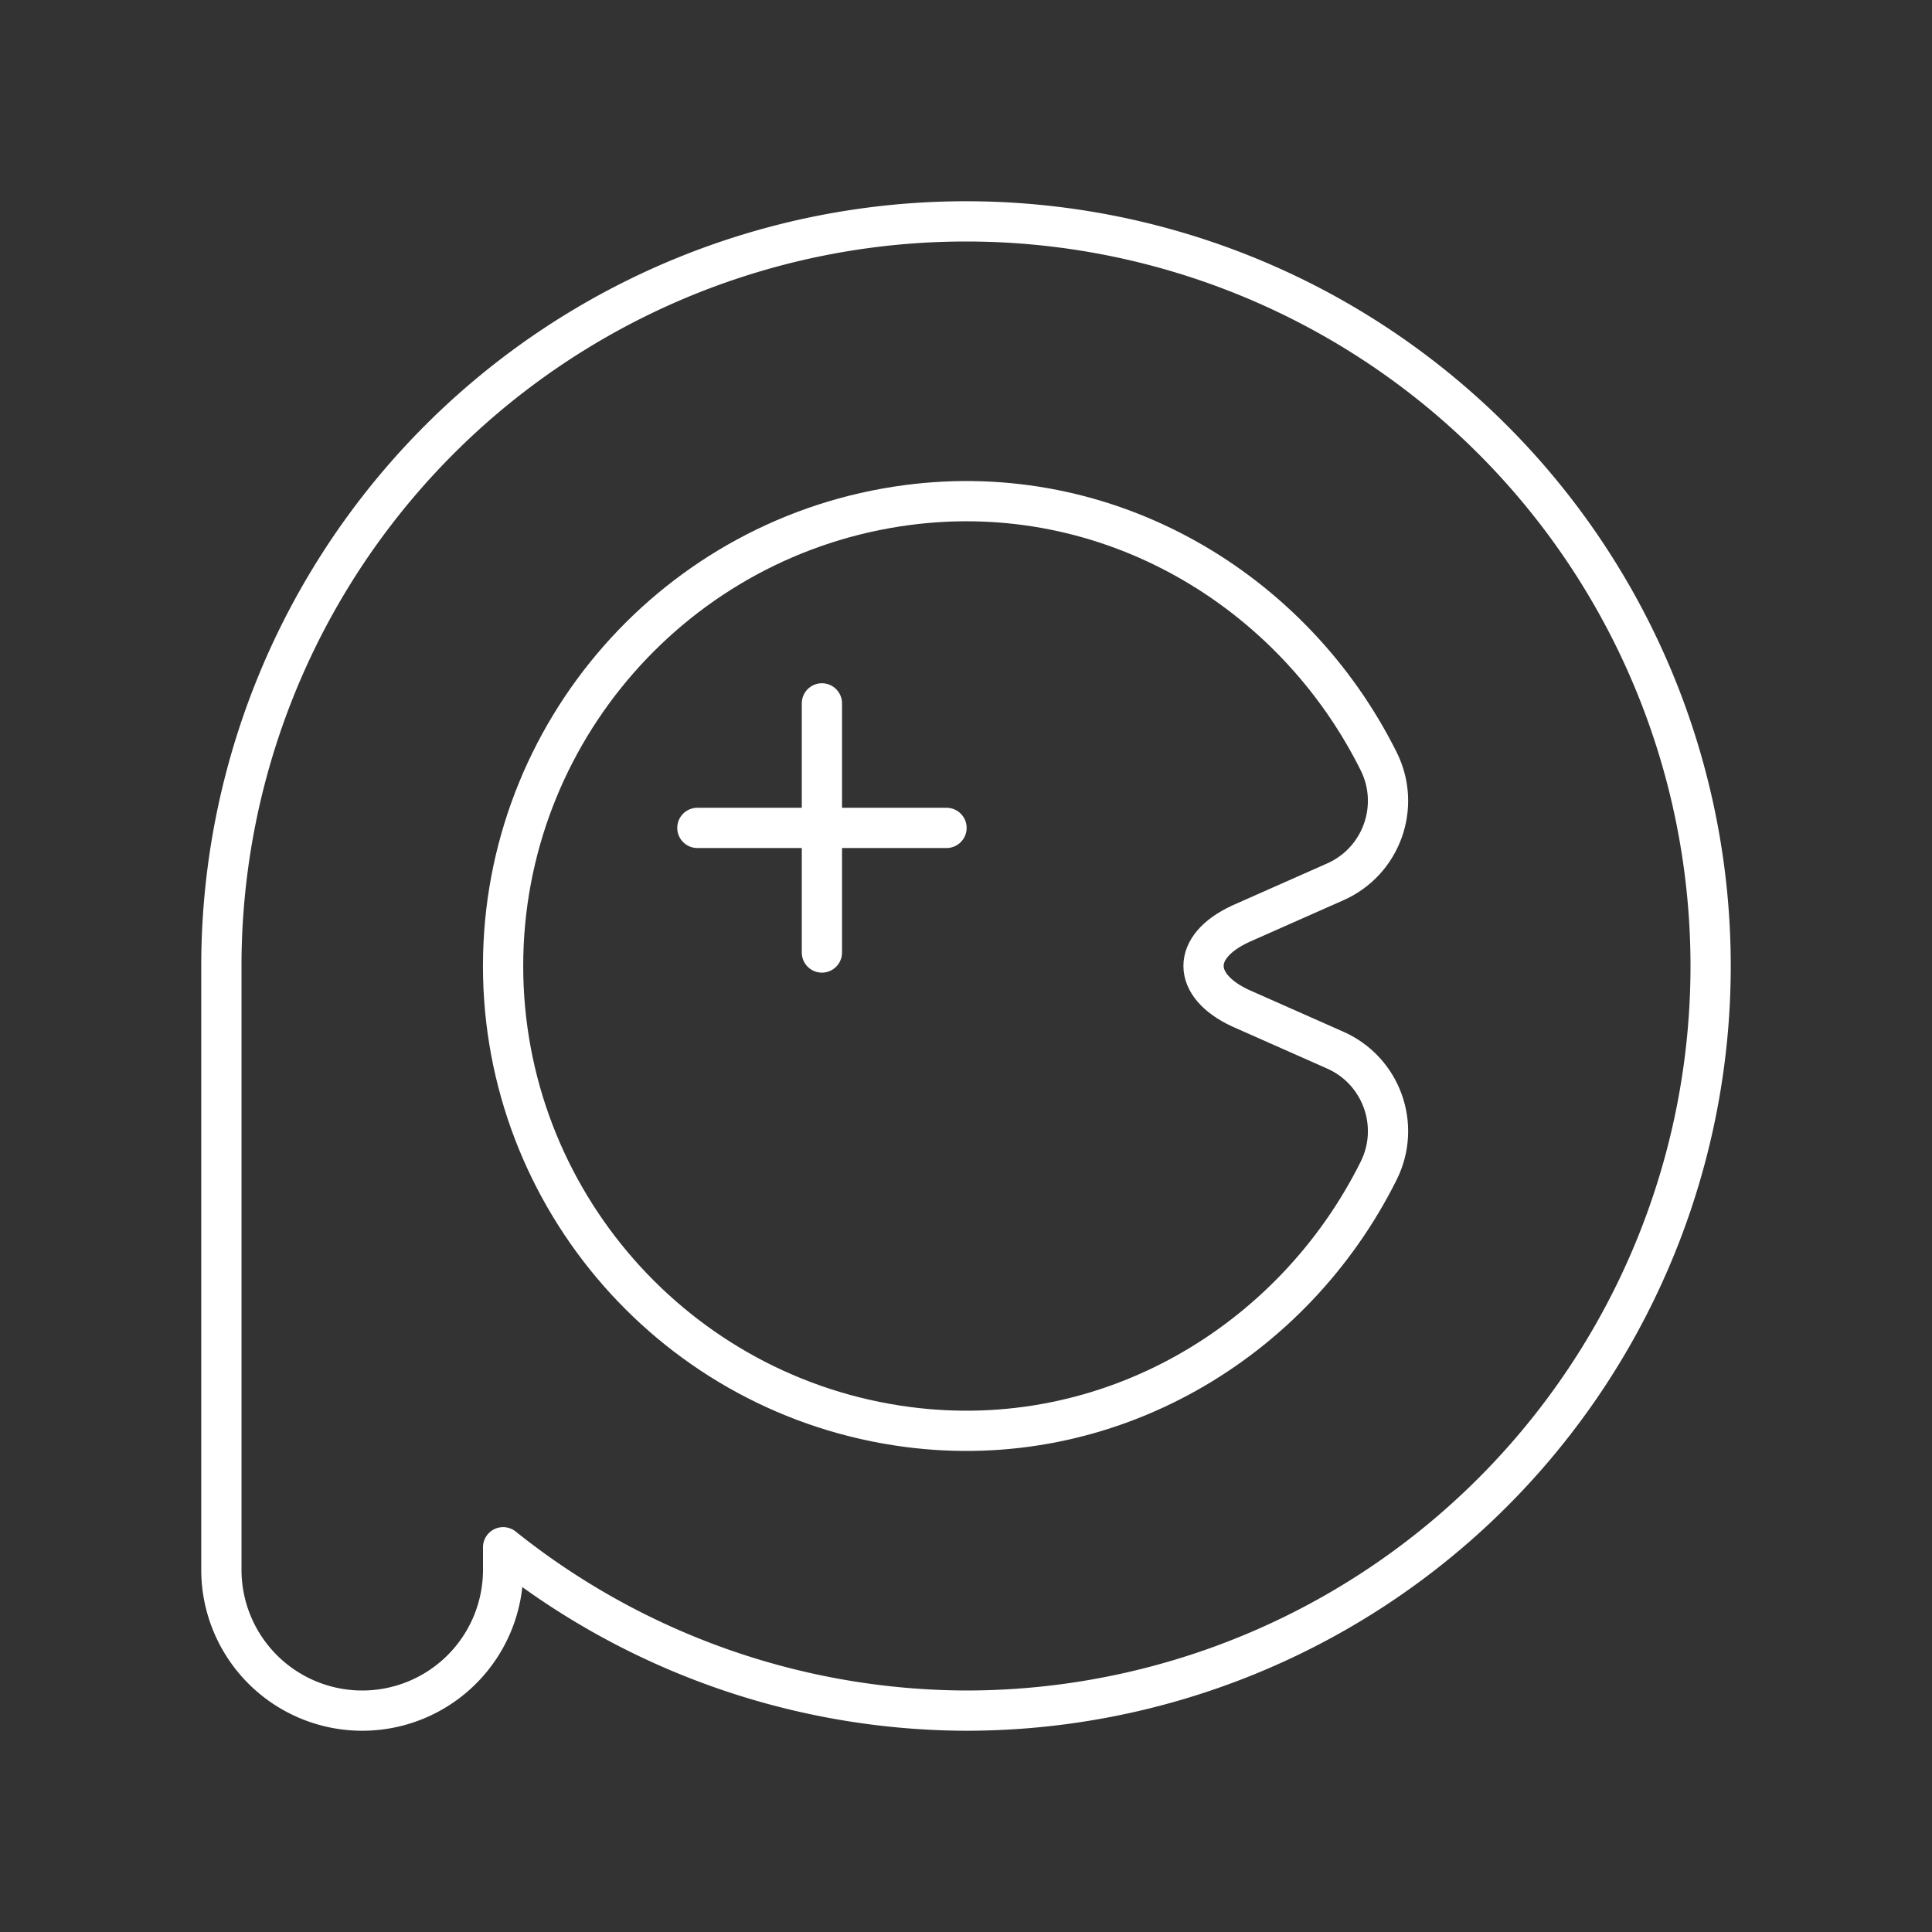 <?xml version="1.0" encoding="UTF-8"?><svg id="a" xmlns="http://www.w3.org/2000/svg" viewBox="0 0 48 48"><rect x="0" y="0" width="48" height="48" fill="#333333" stroke="none"/><defs><style>.d{fill:none;stroke:#fff;stroke-linecap:round;stroke-linejoin:round;}</style></defs><path class="d" d="m24 5.5a18.5 18.5 0 0 0-18.5 18.5v15a3.5 3.5 0 0 0 3.5 3.5 3.5 3.5 0 0 0 3.5-3.5v-0.559a18.5 18.5 0 0 0 11.5 4.059 18.5 18.5 0 0 0 18.5-18.5 18.5 18.5 0 0 0-18.5-18.5z"/><path class="d" d="m30.814 22.955 2.361-1.046c1.147-0.508 1.638-1.87 1.079-2.993-2.135-4.285-6.733-7.024-11.712-6.368v0c-5.738 0.755-10.043 5.665-10.043 11.452 0 5.787 4.304 10.697 10.043 11.452 4.979 0.655 9.578-2.083 11.712-6.368 0.559-1.123 0.068-2.485-1.079-2.993l-2.361-1.046c-1.207-0.564-1.226-1.52 0-2.089z"/><path class="d" d="m17.326 20.569h6.19"/><path class="d" d="m20.42 17.475v6.19"/></svg>
